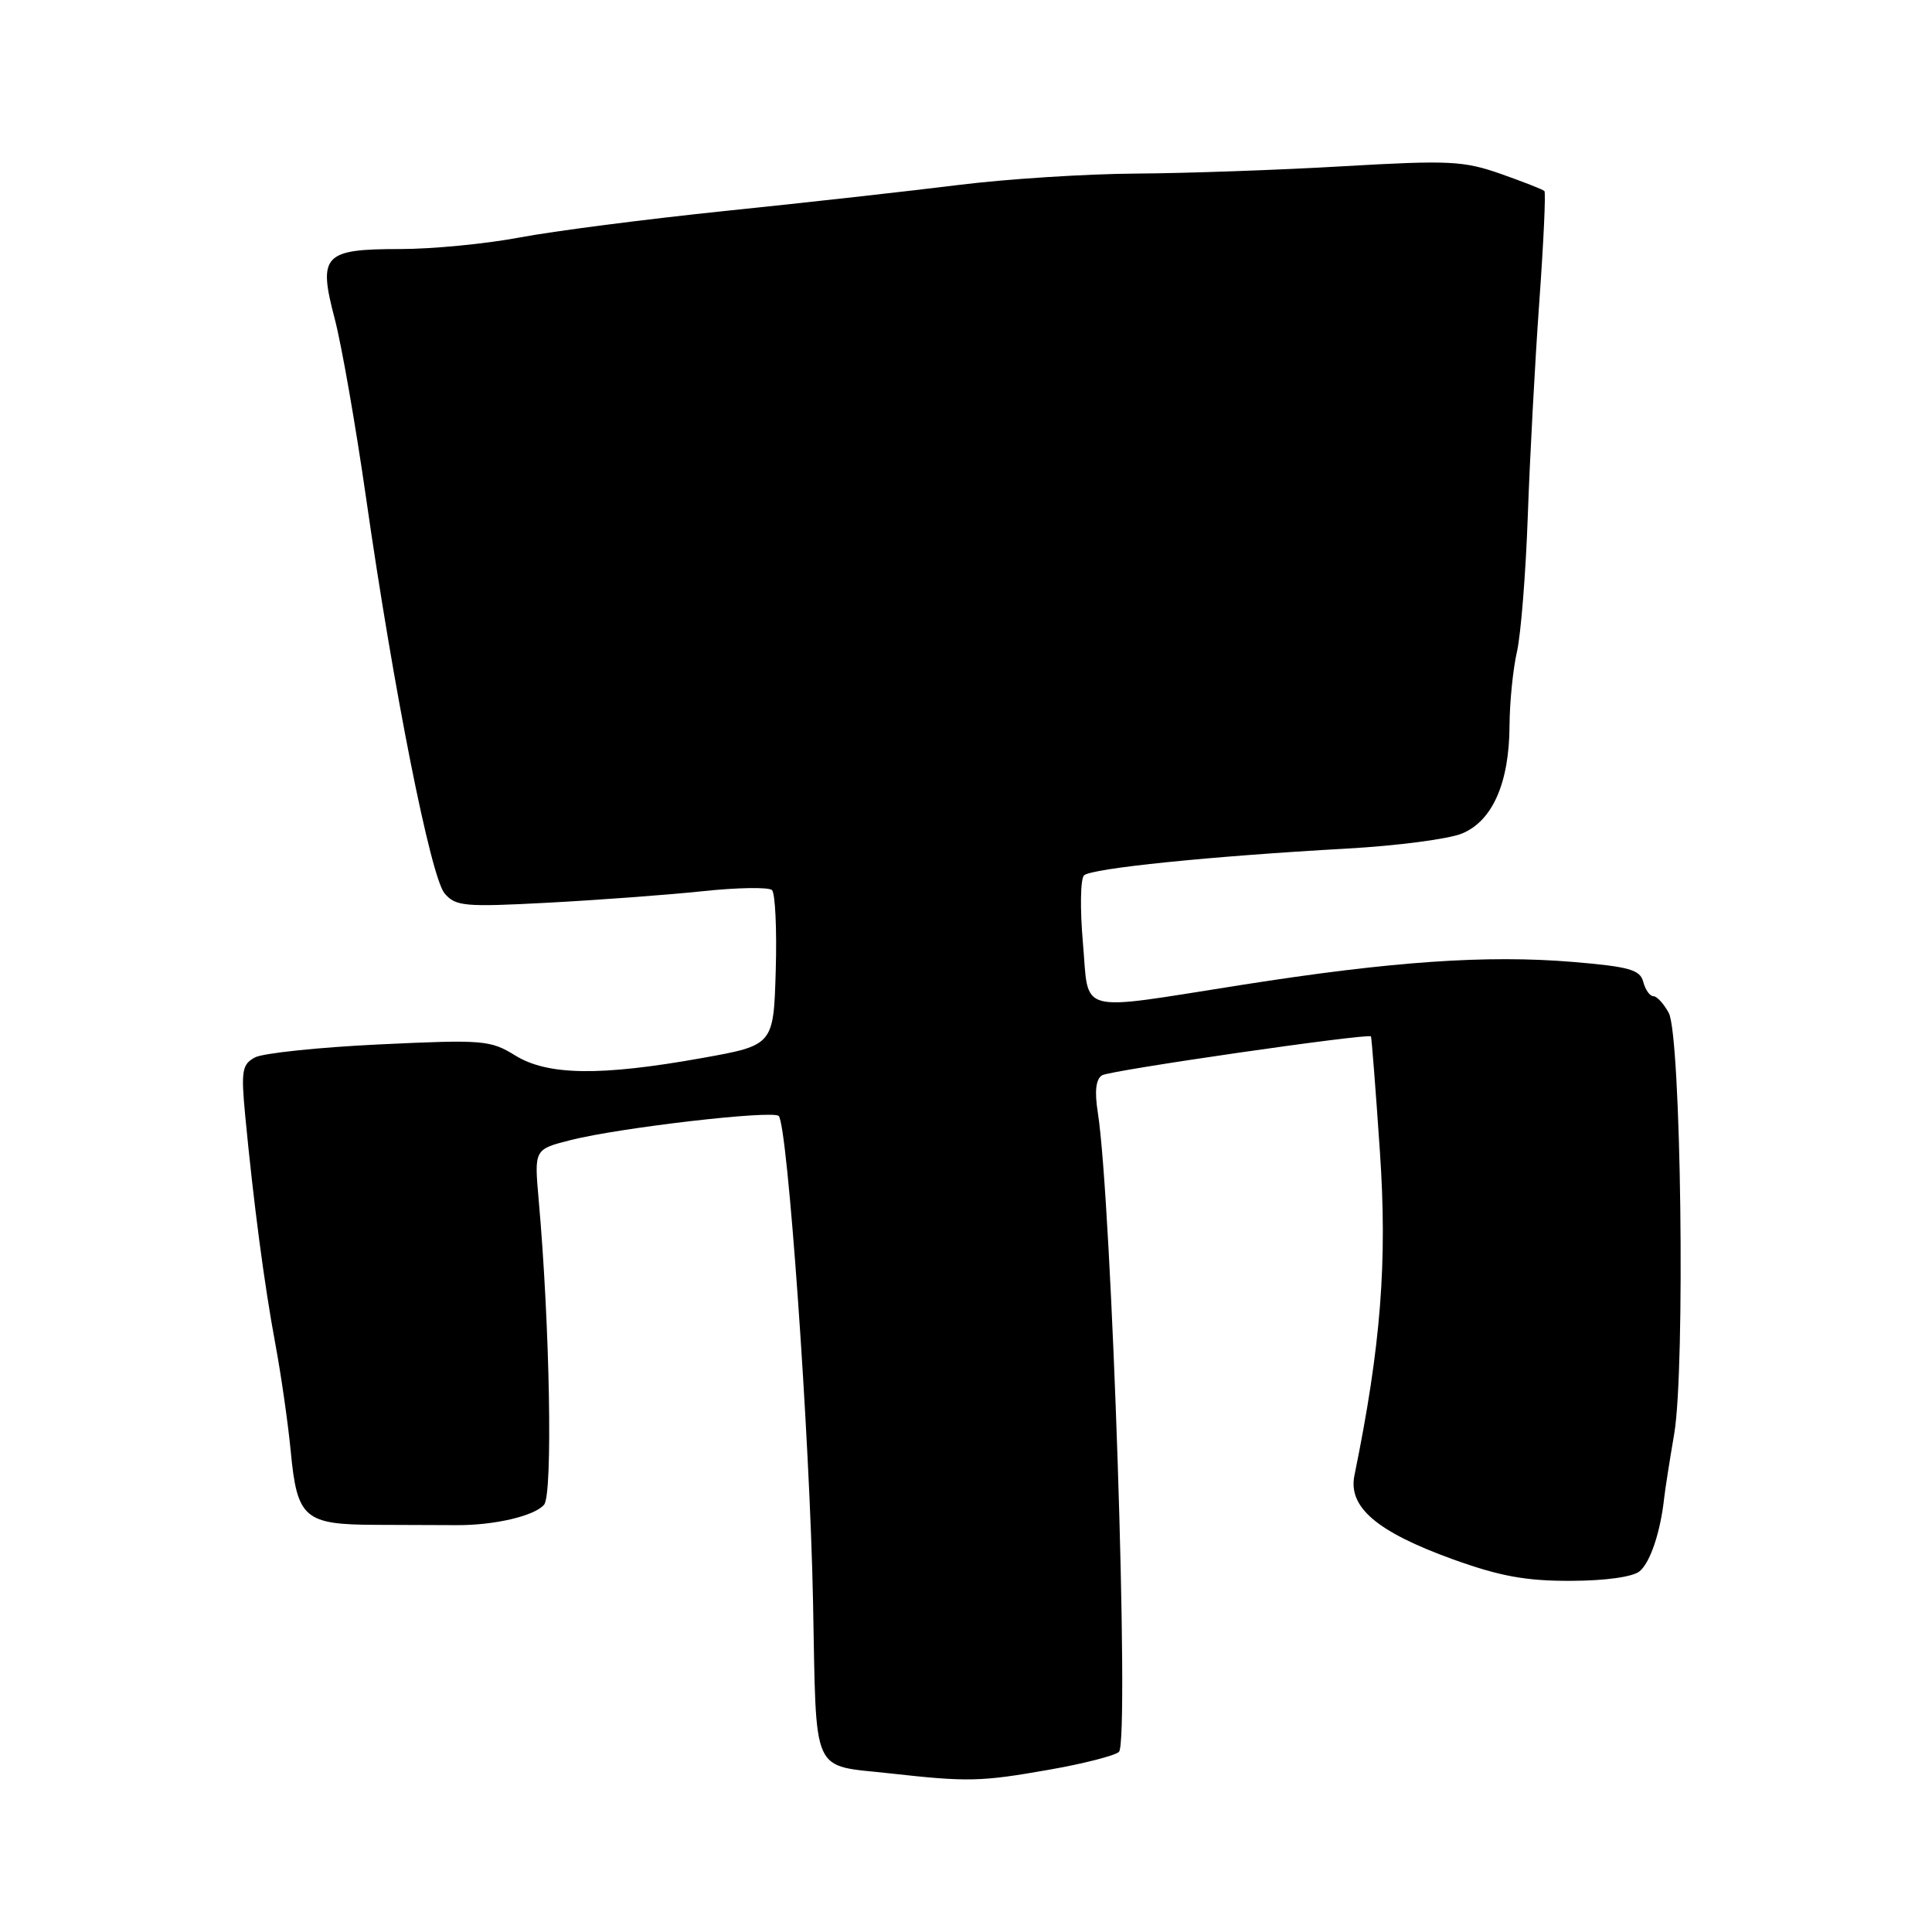 <?xml version="1.0" encoding="UTF-8" standalone="no"?>
<!DOCTYPE svg PUBLIC "-//W3C//DTD SVG 1.1//EN" "http://www.w3.org/Graphics/SVG/1.1/DTD/svg11.dtd" >
<svg xmlns="http://www.w3.org/2000/svg" xmlns:xlink="http://www.w3.org/1999/xlink" version="1.1" viewBox="0 0 256 256">
 <g >
 <path fill="currentColor"
d=" M 138.94 234.51 C 143.58 233.70 147.78 232.62 148.27 232.13 C 149.69 230.71 147.32 159.17 145.46 147.37 C 145.02 144.58 145.21 142.99 146.03 142.48 C 147.08 141.83 181.24 136.89 181.66 137.33 C 181.74 137.43 182.28 144.26 182.84 152.53 C 183.85 167.19 182.98 178.34 179.47 195.50 C 178.61 199.71 182.44 202.97 192.50 206.61 C 198.74 208.86 202.18 209.49 208.13 209.47 C 212.71 209.46 216.36 208.95 217.26 208.20 C 218.67 207.03 220.02 203.01 220.51 198.50 C 220.63 197.40 221.23 193.57 221.84 190.00 C 223.32 181.32 222.75 137.26 221.12 134.22 C 220.46 133.00 219.55 132.00 219.08 132.00 C 218.61 132.00 218.01 131.14 217.74 130.10 C 217.32 128.49 215.89 128.09 208.40 127.46 C 196.99 126.51 184.36 127.39 164.57 130.50 C 142.30 133.99 144.34 134.54 143.49 124.91 C 143.10 120.46 143.16 116.45 143.64 115.99 C 144.60 115.06 160.39 113.45 178.50 112.44 C 185.10 112.07 191.94 111.18 193.71 110.45 C 197.76 108.79 199.99 103.74 200.02 96.13 C 200.04 93.03 200.48 88.64 201.00 86.38 C 201.52 84.11 202.17 76.01 202.44 68.38 C 202.71 60.74 203.39 48.01 203.96 40.08 C 204.53 32.15 204.84 25.50 204.64 25.31 C 204.44 25.11 201.84 24.09 198.86 23.04 C 193.93 21.31 192.02 21.22 177.97 22.03 C 169.46 22.53 157.10 22.96 150.50 23.00 C 143.90 23.04 133.32 23.72 127.00 24.51 C 120.67 25.30 106.82 26.85 96.20 27.94 C 85.59 29.04 73.28 30.63 68.84 31.47 C 64.41 32.31 57.28 33.00 53.01 33.00 C 42.86 33.00 42.12 33.79 44.36 42.27 C 45.26 45.70 47.13 56.38 48.51 66.00 C 52.17 91.55 57.07 116.20 58.91 118.38 C 60.36 120.09 61.55 120.20 72.50 119.62 C 79.10 119.27 88.33 118.59 93.00 118.10 C 97.67 117.60 101.85 117.53 102.29 117.94 C 102.72 118.34 102.95 123.14 102.79 128.59 C 102.50 138.50 102.50 138.50 93.00 140.20 C 79.53 142.61 72.56 142.51 68.26 139.85 C 64.97 137.82 64.02 137.74 50.25 138.39 C 42.26 138.77 34.85 139.55 33.79 140.11 C 32.07 141.03 31.93 141.88 32.49 147.82 C 33.61 159.51 35.03 170.28 36.47 178.00 C 37.24 182.12 38.16 188.54 38.52 192.26 C 39.37 201.22 40.30 202.02 49.84 202.05 C 54.05 202.06 58.85 202.08 60.50 202.09 C 65.51 202.12 70.86 200.87 72.10 199.37 C 73.26 197.98 72.86 175.56 71.37 158.90 C 70.79 152.29 70.79 152.29 75.64 151.06 C 82.14 149.42 102.32 147.08 103.18 147.87 C 104.36 148.95 107.31 190.56 107.73 212.17 C 108.20 235.71 107.34 233.80 118.00 234.99 C 128.21 236.13 129.97 236.09 138.94 234.51 Z "/>
</g>
</svg>